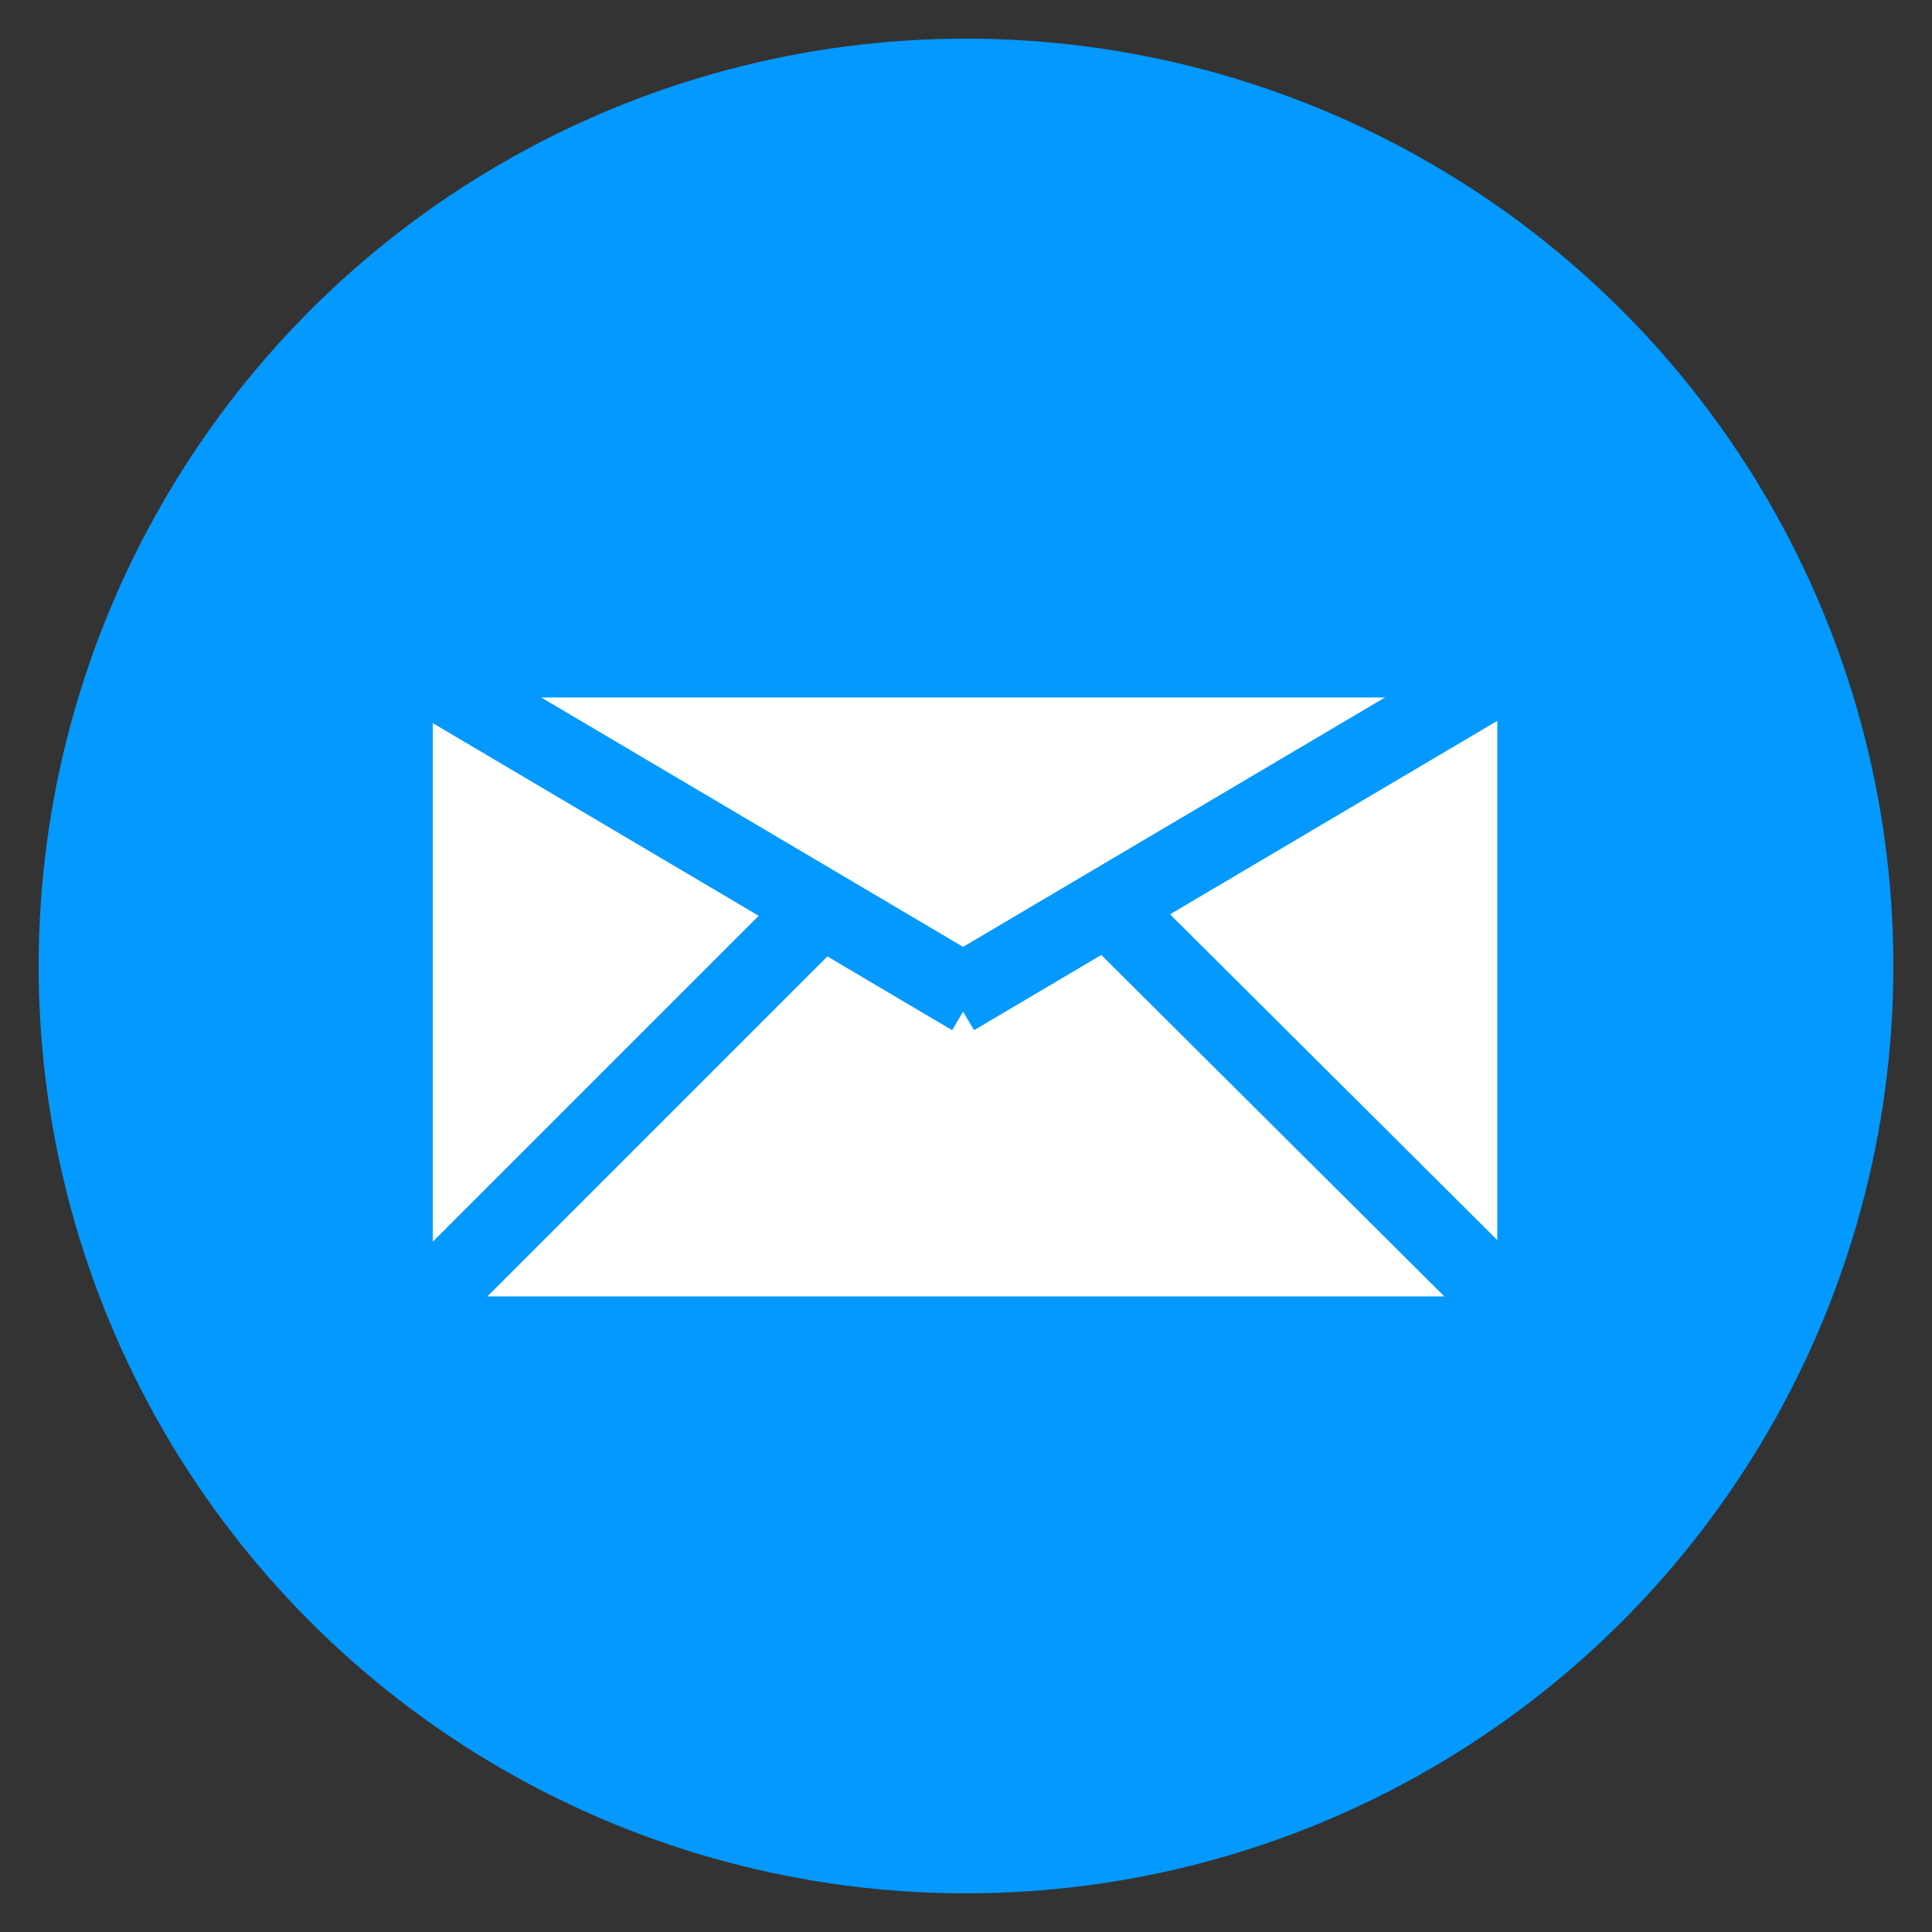 <?xml version="1.0" encoding="utf-8"?>
<!-- Generator: Adobe Illustrator 19.2.1, SVG Export Plug-In . SVG Version: 6.00 Build 0)  -->
<svg version="1.1" baseProfile="tiny" id="linkedin"
	 xmlns="http://www.w3.org/2000/svg" xmlns:xlink="http://www.w3.org/1999/xlink" x="0px" y="0px" viewBox="0 0 100 100"
	 xml:space="preserve">
<rect x="0" y="0" width="100" height="100" fill="#333333" stroke="none"/>
<circle fill="#0399FF" cx="50" cy="50" r="48"/>
<g>
	<path fill="#FFFFFF" stroke="#0399FF" stroke-width="4" stroke-miterlimit="10" d="M79.6,67.6c0,0.8-0.7,1.5-1.5,1.5H21.9
		c-0.8,0-1.5-0.7-1.5-1.5v-32c0-0.8,0.7-1.5,1.5-1.5h56.1c0.8,0,1.5,0.7,1.5,1.5V67.6z"/>
</g>
<line fill="#FFFFFF" stroke="#0399FF" stroke-width="4" stroke-miterlimit="10" x1="79" y1="34.1" x2="49.4" y2="51.6"/>
<line fill="#FFFFFF" stroke="#0399FF" stroke-width="4" stroke-miterlimit="10" x1="20.7" y1="34.1" x2="50.3" y2="51.6"/>
<line fill="#FFFFFF" stroke="#0399FF" stroke-width="4" stroke-miterlimit="10" x1="20.4" y1="69.1" x2="42.3" y2="47.2"/>
<line fill="#FFFFFF" stroke="#0399FF" stroke-width="4" stroke-miterlimit="10" x1="79.6" y1="69.1" x2="57.7" y2="47.3"/>
</svg>
